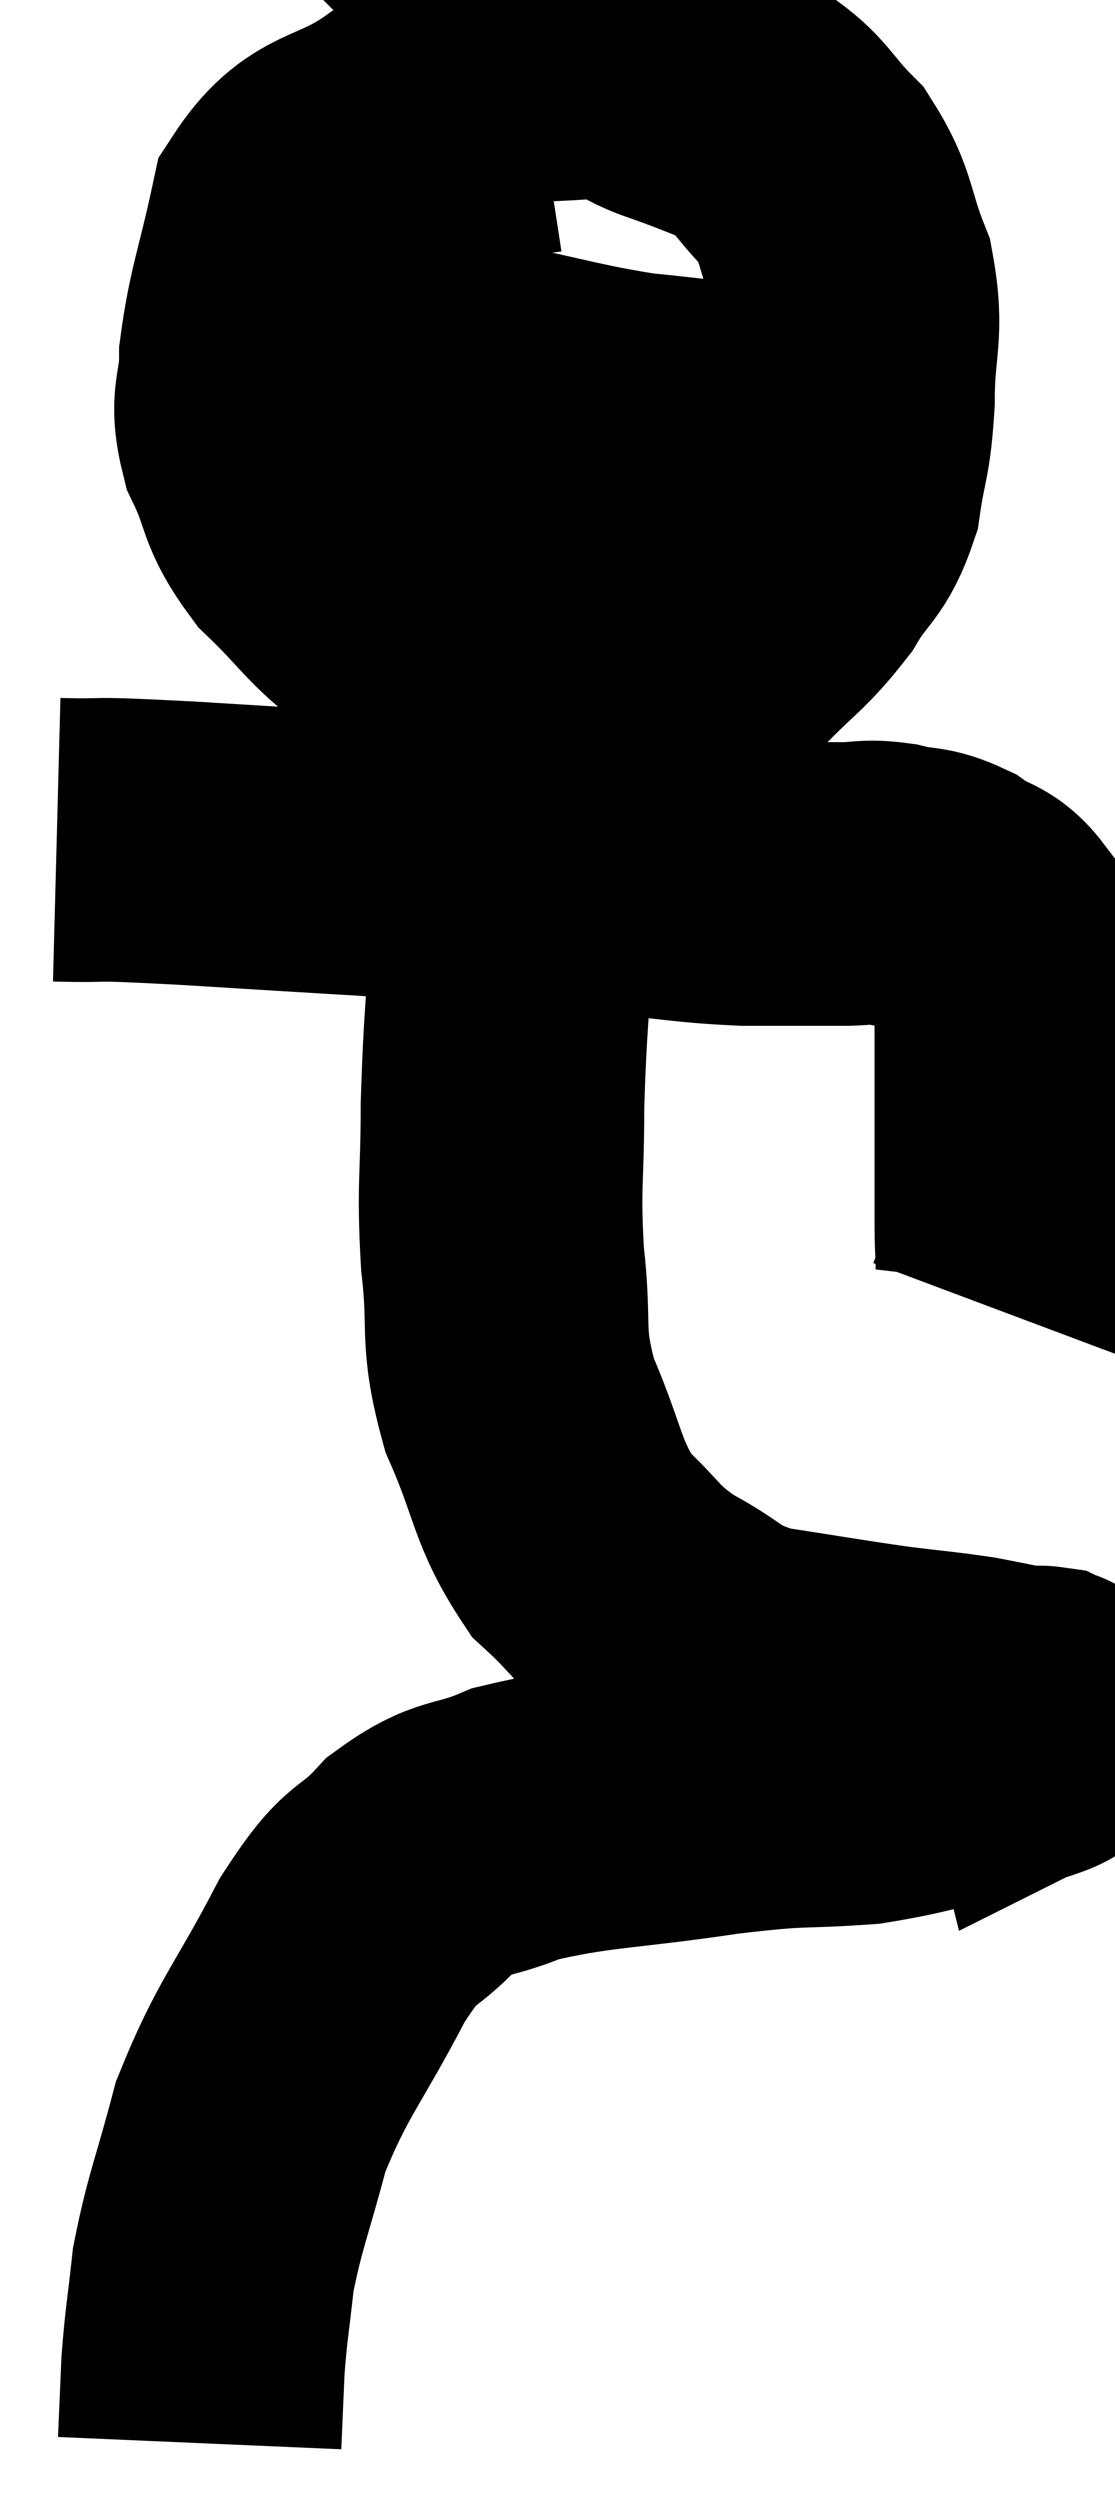 <svg xmlns="http://www.w3.org/2000/svg" viewBox="12.92 1.46 19.66 44.06" width="19.66" height="44.06"><path d="M 13.92 16.26 C 15.06 16.29, 14.19 16.215, 16.2 16.32 C 19.08 16.5, 20.01 16.545, 21.96 16.68 C 22.98 16.77, 22.98 16.77, 24 16.86 C 25.02 16.95, 25.095 16.995, 26.04 17.04 C 26.91 17.04, 27.135 17.04, 27.78 17.04 C 28.2 17.04, 28.17 16.98, 28.62 17.04 C 29.1 17.16, 29.13 17.07, 29.58 17.28 C 30 17.58, 30.105 17.46, 30.42 17.88 C 30.63 18.42, 30.735 18.195, 30.84 18.96 C 30.84 19.95, 30.84 19.92, 30.84 20.94 C 30.84 21.99, 30.84 22.245, 30.84 23.04 C 30.84 23.58, 30.885 23.73, 30.84 24.12 C 30.75 24.36, 30.705 24.48, 30.66 24.6 C 30.66 24.6, 30.66 24.6, 30.66 24.6 L 30.66 24.6" fill="none" stroke="black" stroke-width="5"></path><path d="M 22.44 3.42 C 21.27 3.6, 21.195 3.33, 20.1 3.78 C 19.08 4.5, 18.705 4.23, 18.06 5.22 C 17.79 6.48, 17.655 6.735, 17.52 7.74 C 17.52 8.49, 17.325 8.46, 17.52 9.24 C 17.91 10.05, 17.745 10.11, 18.3 10.86 C 19.02 11.55, 19.095 11.775, 19.74 12.24 C 20.31 12.48, 20.235 12.45, 20.88 12.72 C 21.6 13.02, 21.45 13.17, 22.32 13.32 C 23.34 13.32, 23.535 13.425, 24.36 13.32 C 24.99 13.11, 24.975 13.35, 25.62 12.9 C 26.28 12.21, 26.415 12.195, 26.94 11.52 C 27.33 10.86, 27.465 10.95, 27.72 10.2 C 27.84 9.36, 27.9 9.48, 27.96 8.52 C 27.96 7.44, 28.14 7.35, 27.96 6.36 C 27.6 5.46, 27.705 5.295, 27.24 4.56 C 26.67 3.99, 26.7 3.825, 26.1 3.42 C 25.47 3.18, 25.515 3.18, 24.84 2.94 C 24.12 2.7, 24.36 2.535, 23.4 2.46 C 22.2 2.55, 21.72 2.505, 21 2.64 C 20.76 2.82, 20.685 2.865, 20.52 3 L 20.34 3.18" fill="none" stroke="black" stroke-width="5"></path><path d="M 17.28 6.12 C 17.61 6.45, 17.52 6.495, 17.94 6.78 C 18.45 7.02, 18.075 6.9, 18.96 7.26 C 20.22 7.74, 20.19 7.845, 21.48 8.22 C 22.8 8.49, 22.995 8.58, 24.12 8.76 C 25.05 8.85, 25.23 8.895, 25.98 8.94 C 26.55 8.94, 26.715 8.94, 27.12 8.94 C 27.36 8.94, 27.405 8.94, 27.6 8.94 C 27.75 8.94, 27.705 8.91, 27.9 8.94 C 28.14 9, 28.26 9.03, 28.38 9.06 L 28.38 9.06" fill="none" stroke="black" stroke-width="5"></path><path d="M 22.8 15.9 C 22.62 15.99, 22.65 15.63, 22.44 16.08 C 22.2 16.89, 22.125 16.485, 21.96 17.7 C 21.87 19.32, 21.825 19.455, 21.78 20.94 C 21.78 22.29, 21.705 22.32, 21.78 23.64 C 21.93 24.93, 21.735 24.96, 22.08 26.22 C 22.62 27.45, 22.545 27.75, 23.16 28.68 C 23.85 29.31, 23.76 29.4, 24.54 29.94 C 25.41 30.39, 25.26 30.525, 26.28 30.84 C 27.45 31.02, 27.675 31.065, 28.62 31.2 C 29.34 31.29, 29.46 31.29, 30.06 31.38 C 30.54 31.47, 30.705 31.515, 31.02 31.56 C 31.17 31.56, 31.215 31.545, 31.32 31.56 C 31.38 31.59, 31.395 31.545, 31.44 31.62 C 31.47 31.74, 31.485 31.8, 31.5 31.86 C 31.5 31.86, 31.68 31.77, 31.5 31.86 C 31.14 32.04, 31.62 31.965, 30.78 32.22 C 29.46 32.55, 29.43 32.67, 28.14 32.88 C 26.88 32.97, 27.15 32.88, 25.62 33.06 C 23.82 33.33, 23.34 33.285, 22.02 33.6 C 21.18 33.96, 21.105 33.765, 20.34 34.32 C 19.65 35.07, 19.71 34.665, 18.96 35.82 C 18.15 37.38, 17.91 37.53, 17.34 38.94 C 17.01 40.2, 16.89 40.41, 16.68 41.46 C 16.59 42.3, 16.56 42.375, 16.5 43.14 C 16.47 43.83, 16.455 44.175, 16.44 44.52 C 16.44 44.52, 16.44 44.52, 16.44 44.52 L 16.44 44.52" fill="none" stroke="black" stroke-width="5"></path></svg>